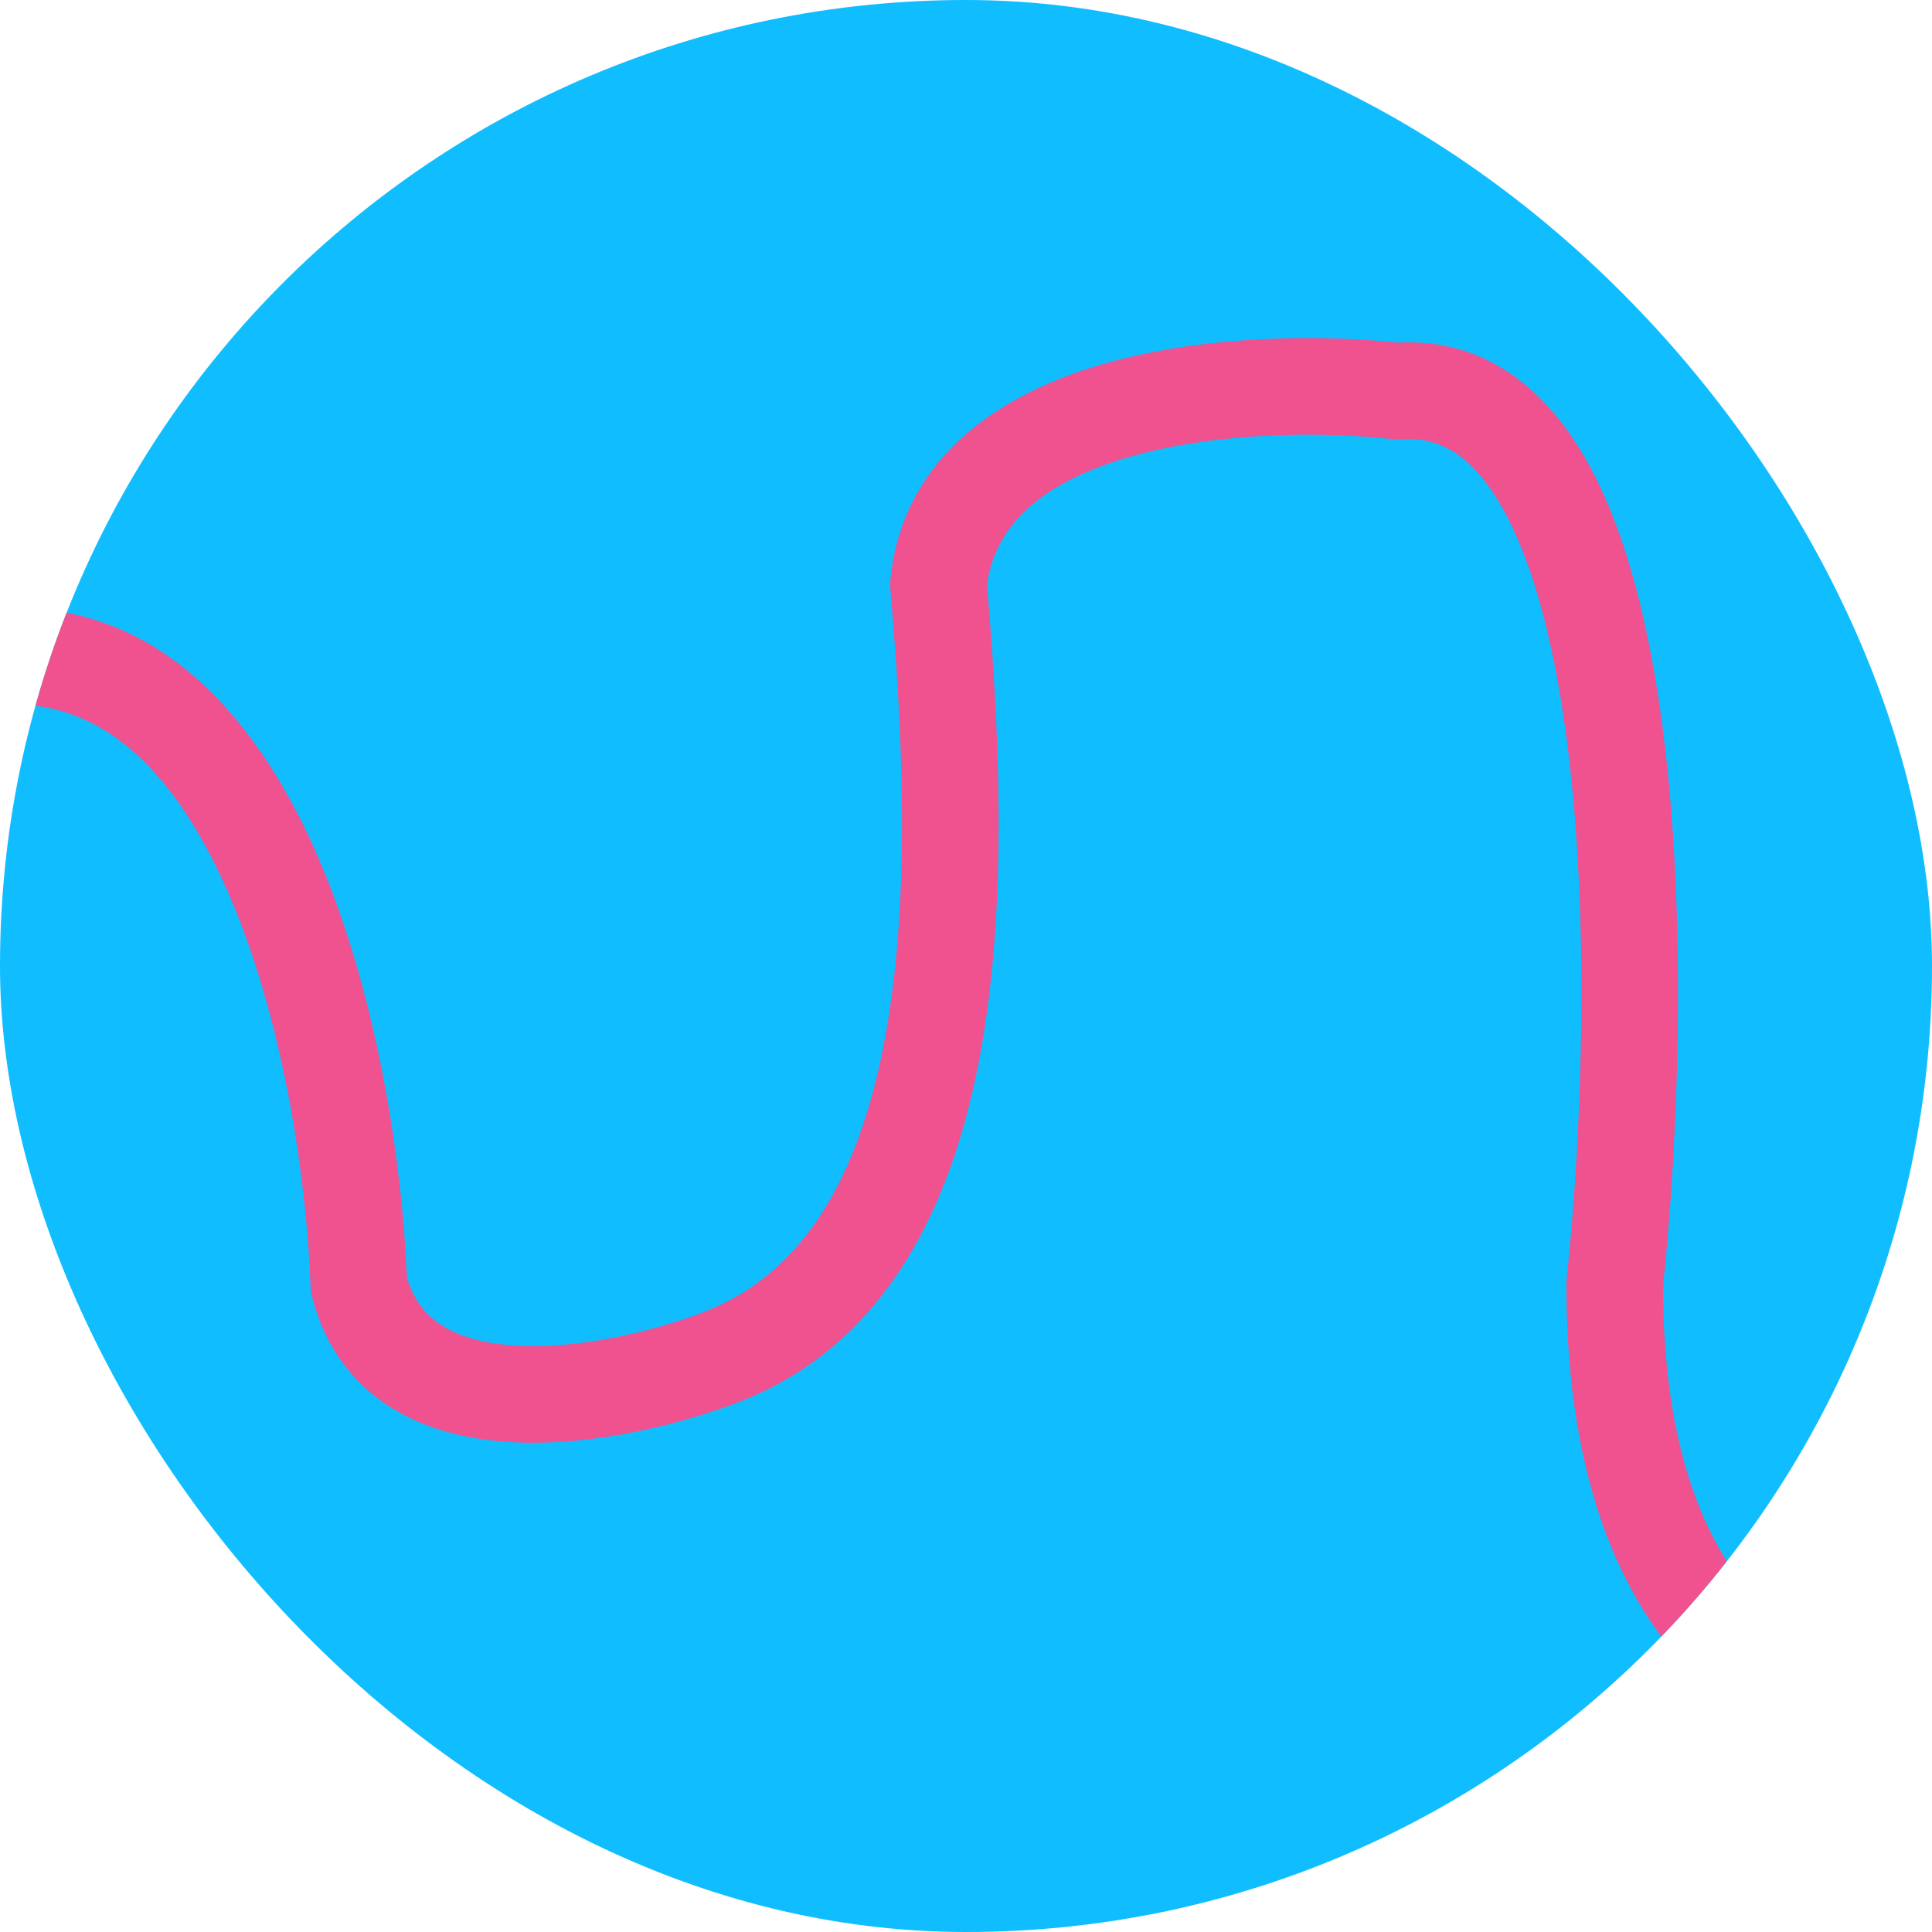 <svg width="40" height="40" viewBox="0 0 40 40" fill="none" xmlns="http://www.w3.org/2000/svg">
  <g clip-path="url(#clip0_6491_19301)">
    <rect width="40" height="40" rx="20" fill="#10BDFE" />
    <path fill-rule="evenodd" clip-rule="evenodd"
      d="M36.718 33.474C37.922 34.541 39.364 34.74 40.288 34.608L40.571 36.588C39.162 36.789 37.104 36.488 35.392 34.971C33.659 33.437 32.43 30.792 32.43 26.598C32.43 26.563 32.432 26.528 32.435 26.493C32.764 23.369 32.932 18.735 32.39 14.965C32.117 13.068 31.678 11.489 31.058 10.436C30.459 9.415 29.796 9.034 29.006 9.095C28.944 9.1 28.881 9.099 28.819 9.092C27.397 8.934 25.26 8.94 23.473 9.436C21.692 9.931 20.608 10.79 20.435 12.112C20.681 15.015 20.868 18.58 20.317 21.703C19.763 24.843 18.404 27.833 15.289 29.031C14.13 29.477 12.309 29.948 10.615 29.859C9.762 29.814 8.869 29.624 8.106 29.148C7.315 28.656 6.723 27.893 6.46 26.84C6.443 26.773 6.433 26.704 6.431 26.635C6.35 24.457 5.887 21.237 4.796 18.649C3.682 16.006 2.121 14.444 0.001 14.595L-0.141 12.6C3.339 12.352 5.445 15.04 6.639 17.872C7.836 20.711 8.327 24.125 8.425 26.447C8.568 26.94 8.832 27.244 9.163 27.451C9.542 27.687 10.068 27.828 10.72 27.862C12.034 27.931 13.563 27.552 14.571 27.165C16.695 26.348 17.836 24.255 18.347 21.356C18.855 18.477 18.683 15.096 18.433 12.183C18.428 12.122 18.429 12.06 18.435 11.998C18.698 9.369 20.855 8.088 22.937 7.509C25.011 6.933 27.373 6.929 28.951 7.094C30.71 7 31.962 8.027 32.782 9.422C33.599 10.81 34.084 12.694 34.37 14.681C34.941 18.655 34.764 23.44 34.43 26.649C34.44 30.422 35.54 32.431 36.718 33.474Z"
      fill="#EF528E" />
  </g>
  <defs>
    <clipPath id="clip0_6491_19301">
      <rect width="40" height="40" rx="20" fill="white" />
    </clipPath>
  </defs>
</svg>
